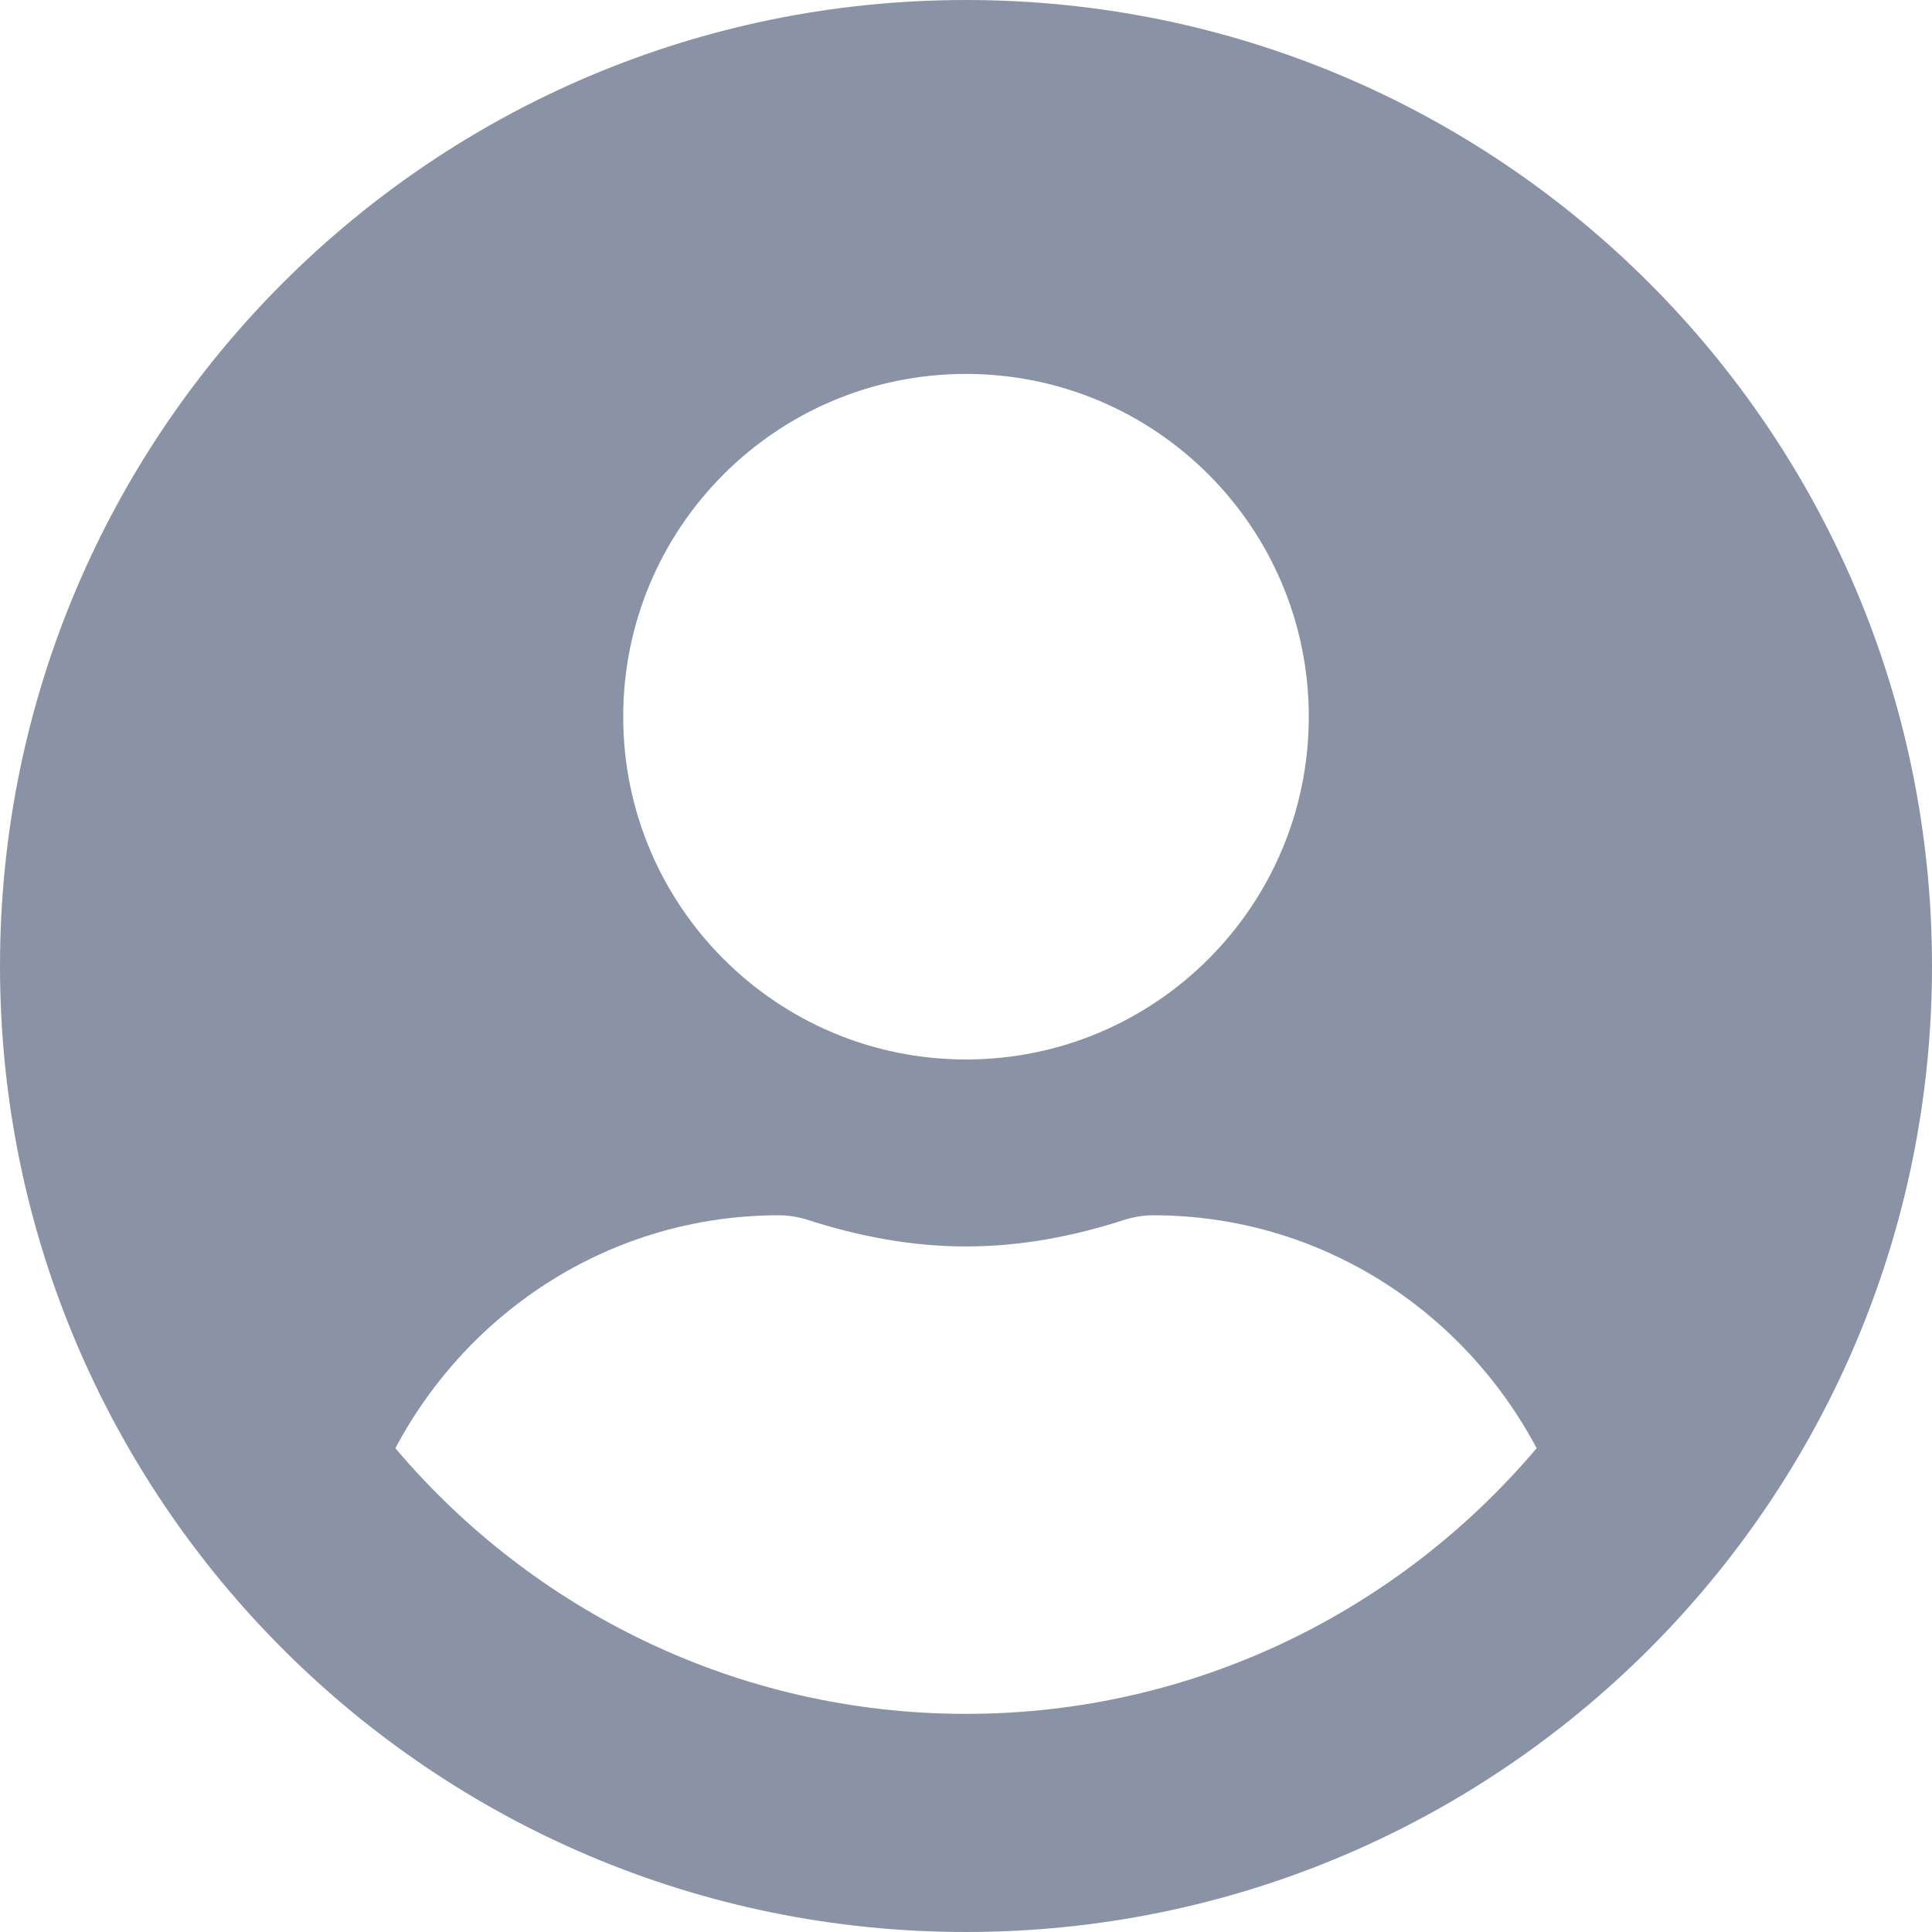 <svg width="42" height="42" viewBox="0 0 42 42" fill="none" xmlns="http://www.w3.org/2000/svg">
<path d="M21 0C9.399 0 0 9.399 0 21C0 32.601 9.399 42 21 42C32.601 42 42 32.601 42 21C42 9.399 32.601 0 21 0ZM21 8.129C25.115 8.129 28.452 11.465 28.452 15.581C28.452 19.696 25.115 23.032 21 23.032C16.885 23.032 13.548 19.696 13.548 15.581C13.548 11.465 16.885 8.129 21 8.129ZM21 37.258C16.029 37.258 11.575 35.006 8.595 31.483C10.187 28.485 13.303 26.419 16.936 26.419C17.139 26.419 17.342 26.453 17.537 26.512C18.637 26.868 19.789 27.097 21 27.097C22.211 27.097 23.371 26.868 24.463 26.512C24.658 26.453 24.861 26.419 25.064 26.419C28.697 26.419 31.813 28.485 33.405 31.483C30.425 35.006 25.971 37.258 21 37.258Z" fill="#8A93A6"/>
</svg>
